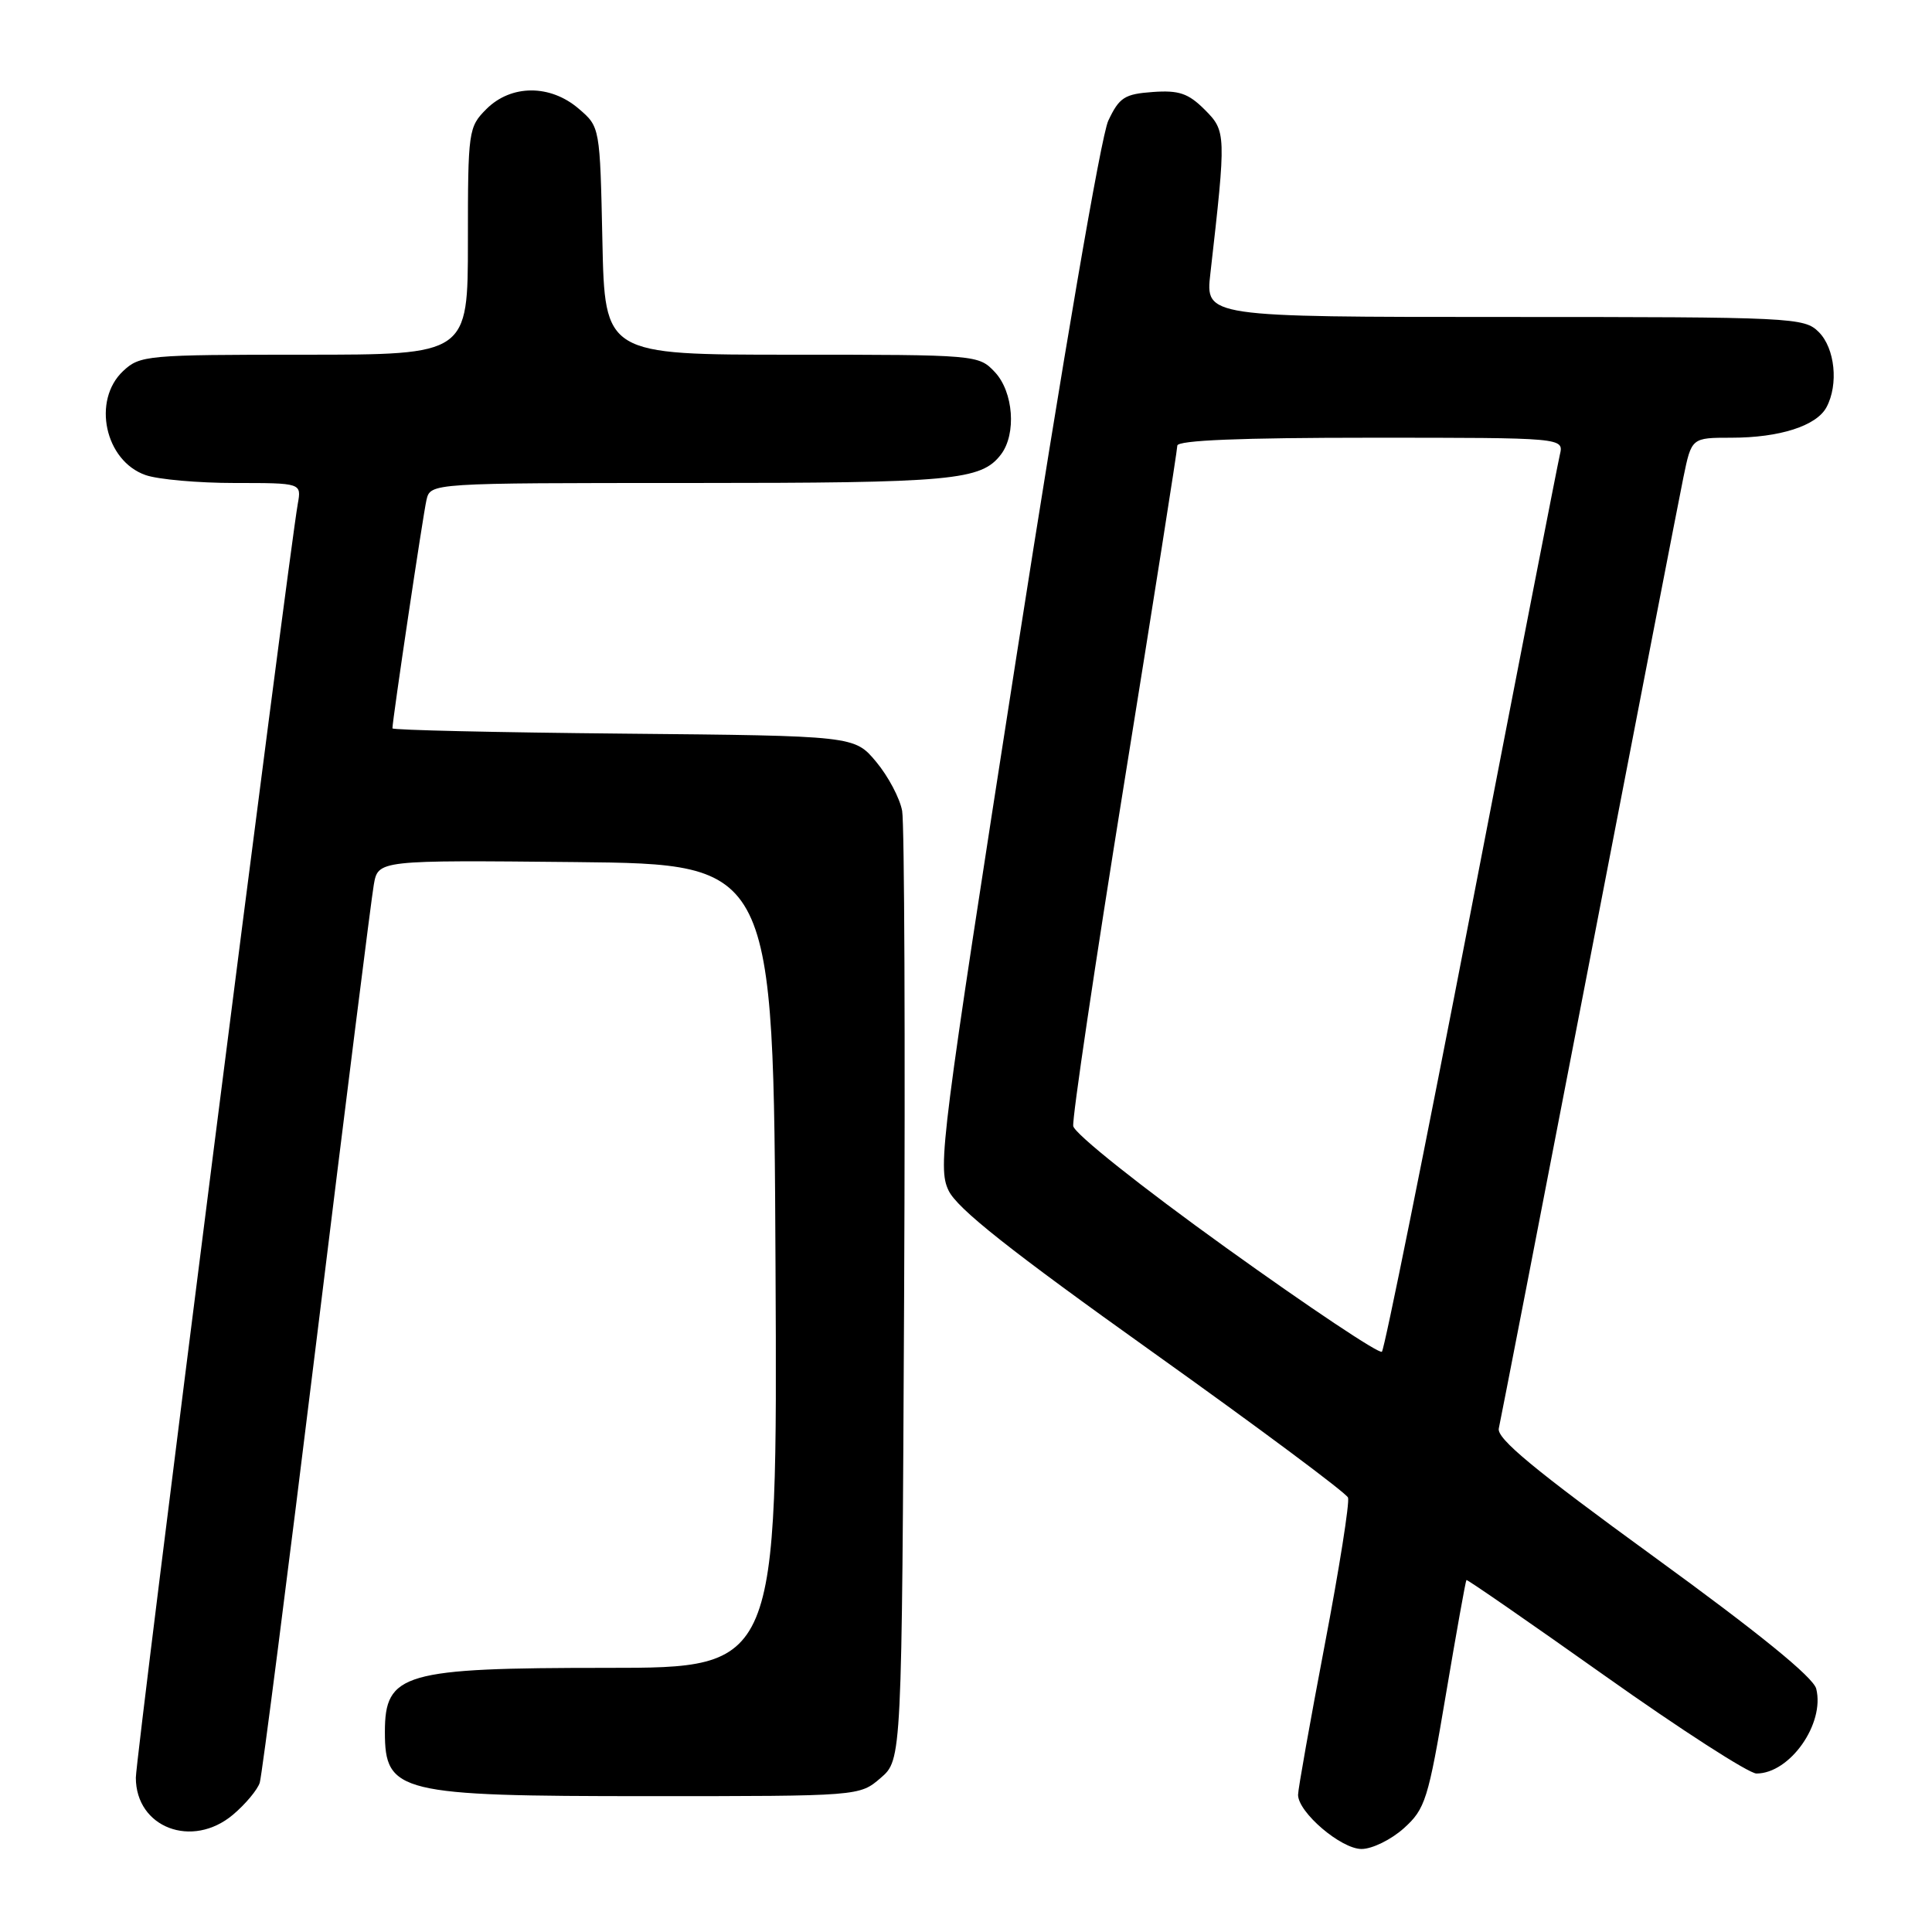<?xml version="1.0" encoding="UTF-8" standalone="no"?>
<!DOCTYPE svg PUBLIC "-//W3C//DTD SVG 1.1//EN" "http://www.w3.org/Graphics/SVG/1.1/DTD/svg11.dtd" >
<svg xmlns="http://www.w3.org/2000/svg" xmlns:xlink="http://www.w3.org/1999/xlink" version="1.1" viewBox="0 0 256 256">
 <g >
 <path fill="currentColor"
d=" M 186.02 242.25 C 188.86 239.69 189.24 238.48 191.59 224.52 C 192.98 216.29 194.20 209.47 194.31 209.36 C 194.41 209.26 202.69 214.99 212.71 222.09 C 222.72 229.19 231.74 235.00 232.74 235.00 C 237.17 235.00 241.82 228.40 240.66 223.77 C 240.28 222.25 233.07 216.39 219.13 206.26 C 203.30 194.75 198.28 190.60 198.60 189.27 C 198.82 188.29 204.18 160.73 210.50 128.00 C 216.82 95.27 222.47 66.14 223.06 63.25 C 224.14 58.00 224.14 58.00 229.42 58.00 C 235.81 58.00 240.70 56.43 242.02 53.96 C 243.64 50.94 243.14 46.14 241.00 44.00 C 239.07 42.07 237.67 42.00 199.36 42.00 C 159.72 42.00 159.72 42.00 160.38 36.25 C 162.49 17.71 162.48 17.39 159.63 14.53 C 157.45 12.36 156.22 11.94 152.74 12.19 C 149.00 12.46 148.31 12.91 146.85 16.00 C 145.89 18.05 140.86 47.40 134.68 87.00 C 124.72 150.87 124.23 154.67 125.68 157.73 C 126.81 160.13 133.80 165.66 152.70 179.14 C 166.72 189.14 178.38 197.82 178.62 198.44 C 178.85 199.06 177.46 207.87 175.52 218.02 C 173.59 228.17 172.00 237.08 172.00 237.82 C 172.00 240.14 177.69 245.00 180.41 245.00 C 181.82 245.00 184.34 243.76 186.02 242.25 Z  M 30.87 240.46 C 32.53 239.06 34.13 237.14 34.42 236.21 C 34.71 235.27 38.10 208.85 41.95 177.50 C 45.80 146.15 49.21 119.03 49.53 117.23 C 50.10 113.97 50.10 113.97 76.30 114.23 C 102.50 114.50 102.50 114.50 102.76 167.75 C 103.02 221.00 103.02 221.00 80.46 221.00 C 53.43 221.00 51.00 221.70 51.00 229.50 C 51.00 237.55 52.85 238.00 85.89 238.00 C 113.89 238.00 113.89 238.00 116.69 235.59 C 119.50 233.17 119.50 233.17 119.80 171.84 C 119.96 138.10 119.84 109.13 119.54 107.45 C 119.24 105.78 117.69 102.85 116.10 100.95 C 113.22 97.50 113.22 97.50 82.61 97.21 C 65.77 97.05 52.00 96.74 52.00 96.51 C 52.00 95.40 56.06 68.19 56.51 66.25 C 57.04 64.00 57.04 64.00 91.45 64.00 C 126.29 64.00 130.02 63.66 132.64 60.21 C 134.70 57.49 134.29 51.94 131.83 49.31 C 129.67 47.02 129.48 47.00 104.90 47.00 C 80.14 47.00 80.14 47.00 79.82 31.91 C 79.50 16.82 79.50 16.82 76.69 14.41 C 72.91 11.16 67.73 11.18 64.45 14.45 C 62.07 16.84 62.00 17.31 62.00 31.95 C 62.00 47.00 62.00 47.00 40.31 47.00 C 19.43 47.00 18.54 47.08 16.31 49.17 C 12.18 53.06 13.90 61.07 19.29 62.95 C 20.94 63.53 26.27 64.00 31.12 64.00 C 39.95 64.00 39.95 64.00 39.46 66.75 C 38.23 73.66 18.00 232.77 18.00 235.55 C 18.00 242.17 25.46 245.01 30.87 240.46 Z  M 162.50 165.36 C 151.22 157.26 142.37 150.22 142.21 149.21 C 142.05 148.23 145.09 127.77 148.96 103.76 C 152.83 79.74 156.00 59.62 156.00 59.05 C 156.00 58.34 164.43 58.00 181.61 58.00 C 207.22 58.00 207.22 58.00 206.69 60.25 C 206.40 61.49 201.11 88.60 194.94 120.50 C 188.77 152.40 183.45 178.78 183.11 179.11 C 182.77 179.45 173.50 173.26 162.50 165.36 Z "/>
</g>
</svg>